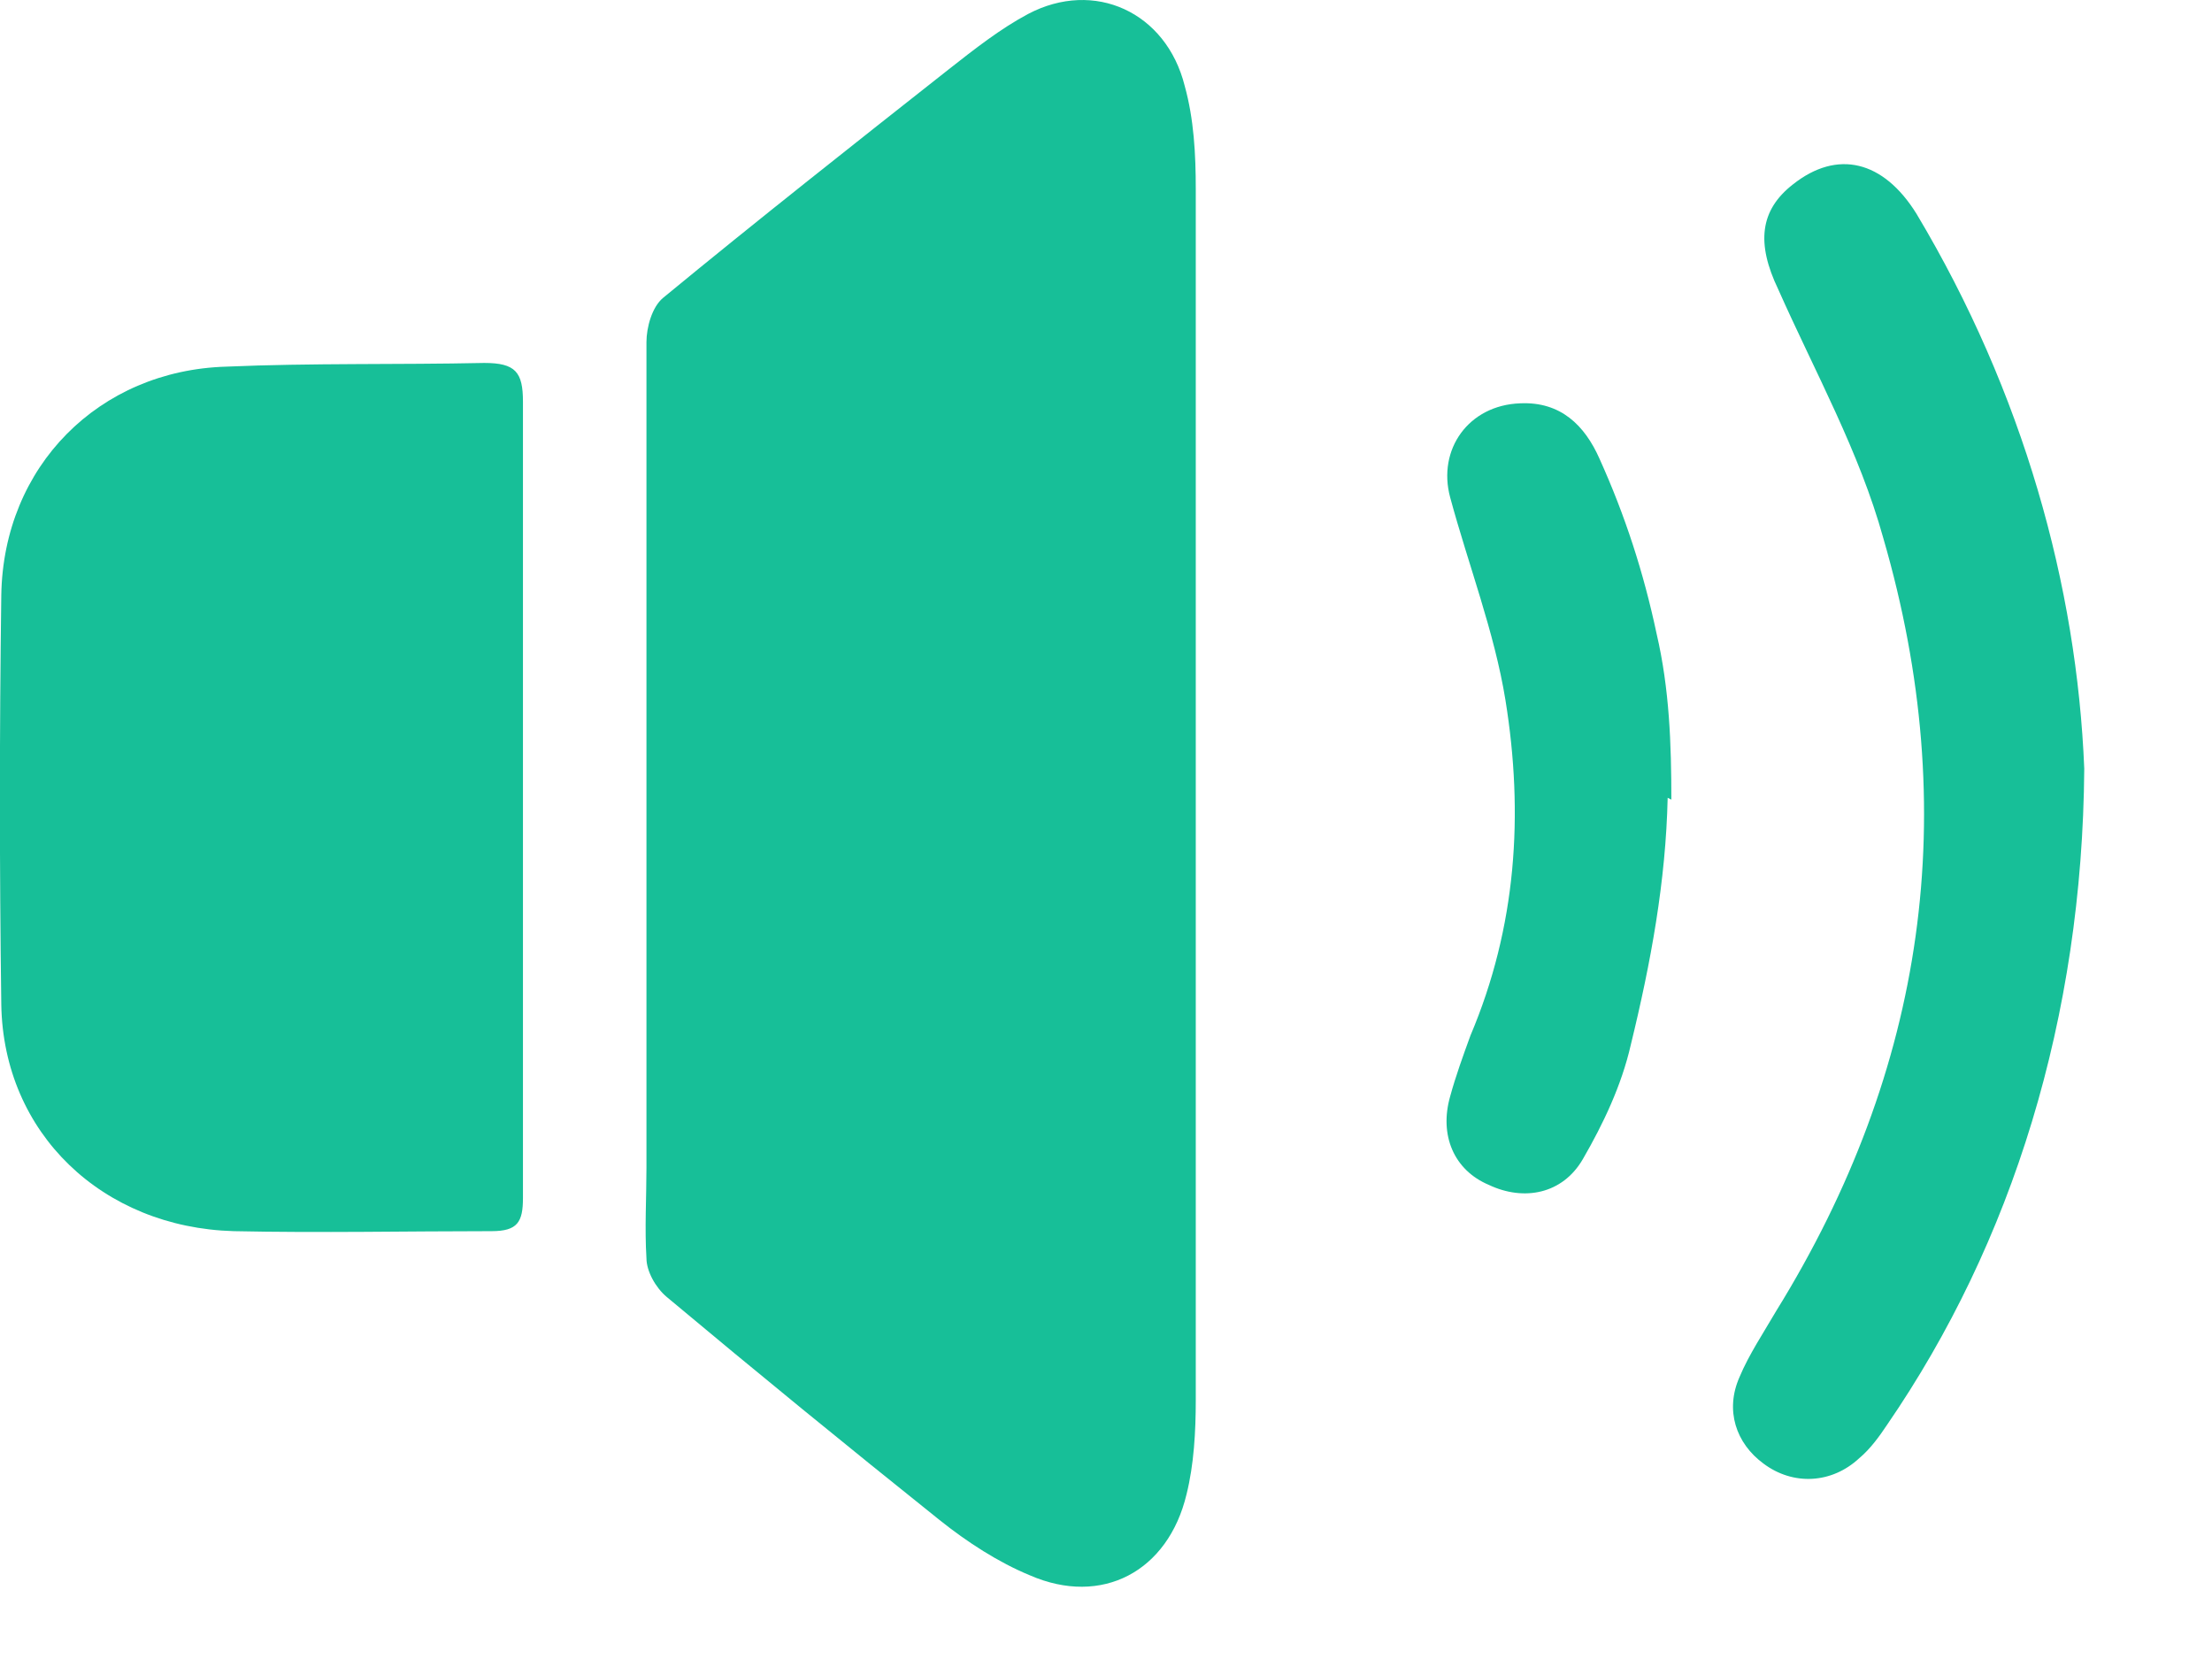 <svg width="12" height="9" viewBox="0 0 12 9" fill="none" xmlns="http://www.w3.org/2000/svg">
<g id="Group 2557">
<path id="Vector" d="M6.487 4.306C6.487 3.216 6.487 2.116 6.487 1.026C6.487 0.836 6.477 0.646 6.427 0.466C6.327 0.066 5.937 -0.114 5.577 0.076C5.427 0.156 5.287 0.266 5.147 0.376C4.627 0.786 4.107 1.196 3.597 1.616C3.537 1.666 3.507 1.776 3.507 1.856C3.507 3.346 3.507 4.846 3.507 6.336C3.507 6.496 3.497 6.666 3.507 6.826C3.507 6.896 3.557 6.986 3.617 7.036C4.107 7.446 4.597 7.846 5.097 8.246C5.247 8.366 5.417 8.476 5.587 8.546C5.977 8.716 6.337 8.526 6.437 8.106C6.477 7.946 6.487 7.766 6.487 7.596C6.487 6.496 6.487 5.396 6.487 4.296V4.306Z" fill="#17BF98"/>
<path id="Vector_2" d="M2.837 4.329C2.837 3.609 2.837 2.899 2.837 2.179C2.837 2.019 2.797 1.969 2.627 1.969C2.158 1.979 1.688 1.969 1.228 1.989C0.537 2.009 0.018 2.529 0.007 3.229C-0.003 3.969 -0.003 4.709 0.007 5.449C0.018 6.149 0.557 6.659 1.268 6.679C1.738 6.689 2.208 6.679 2.667 6.679C2.808 6.679 2.837 6.629 2.837 6.499C2.837 5.779 2.837 5.049 2.837 4.329Z" fill="#17BF98"/>
<path id="Vector_3" d="M11.307 4.17C11.267 3.18 10.977 2.13 10.397 1.16C10.217 0.87 9.967 0.81 9.727 1C9.547 1.14 9.527 1.32 9.647 1.57C9.847 2.02 10.087 2.45 10.217 2.92C10.647 4.4 10.447 5.8 9.637 7.11C9.567 7.23 9.487 7.35 9.437 7.47C9.357 7.65 9.417 7.83 9.567 7.94C9.727 8.06 9.937 8.05 10.087 7.91C10.147 7.86 10.197 7.79 10.237 7.73C10.917 6.74 11.297 5.52 11.307 4.17Z" fill="#17BF98"/>
<path id="Vector_4" d="M9.067 4.338C9.067 4.038 9.057 3.738 8.987 3.438C8.917 3.108 8.817 2.798 8.677 2.488C8.597 2.308 8.467 2.178 8.247 2.188C7.967 2.198 7.797 2.438 7.867 2.698C7.967 3.068 8.107 3.428 8.167 3.798C8.267 4.418 8.227 5.028 7.977 5.618C7.937 5.728 7.897 5.838 7.867 5.948C7.807 6.158 7.887 6.348 8.077 6.428C8.267 6.518 8.477 6.478 8.587 6.288C8.697 6.098 8.797 5.888 8.847 5.668C8.957 5.218 9.037 4.778 9.047 4.328L9.067 4.338Z" fill="#17BF98"/>
</g>
</svg>
